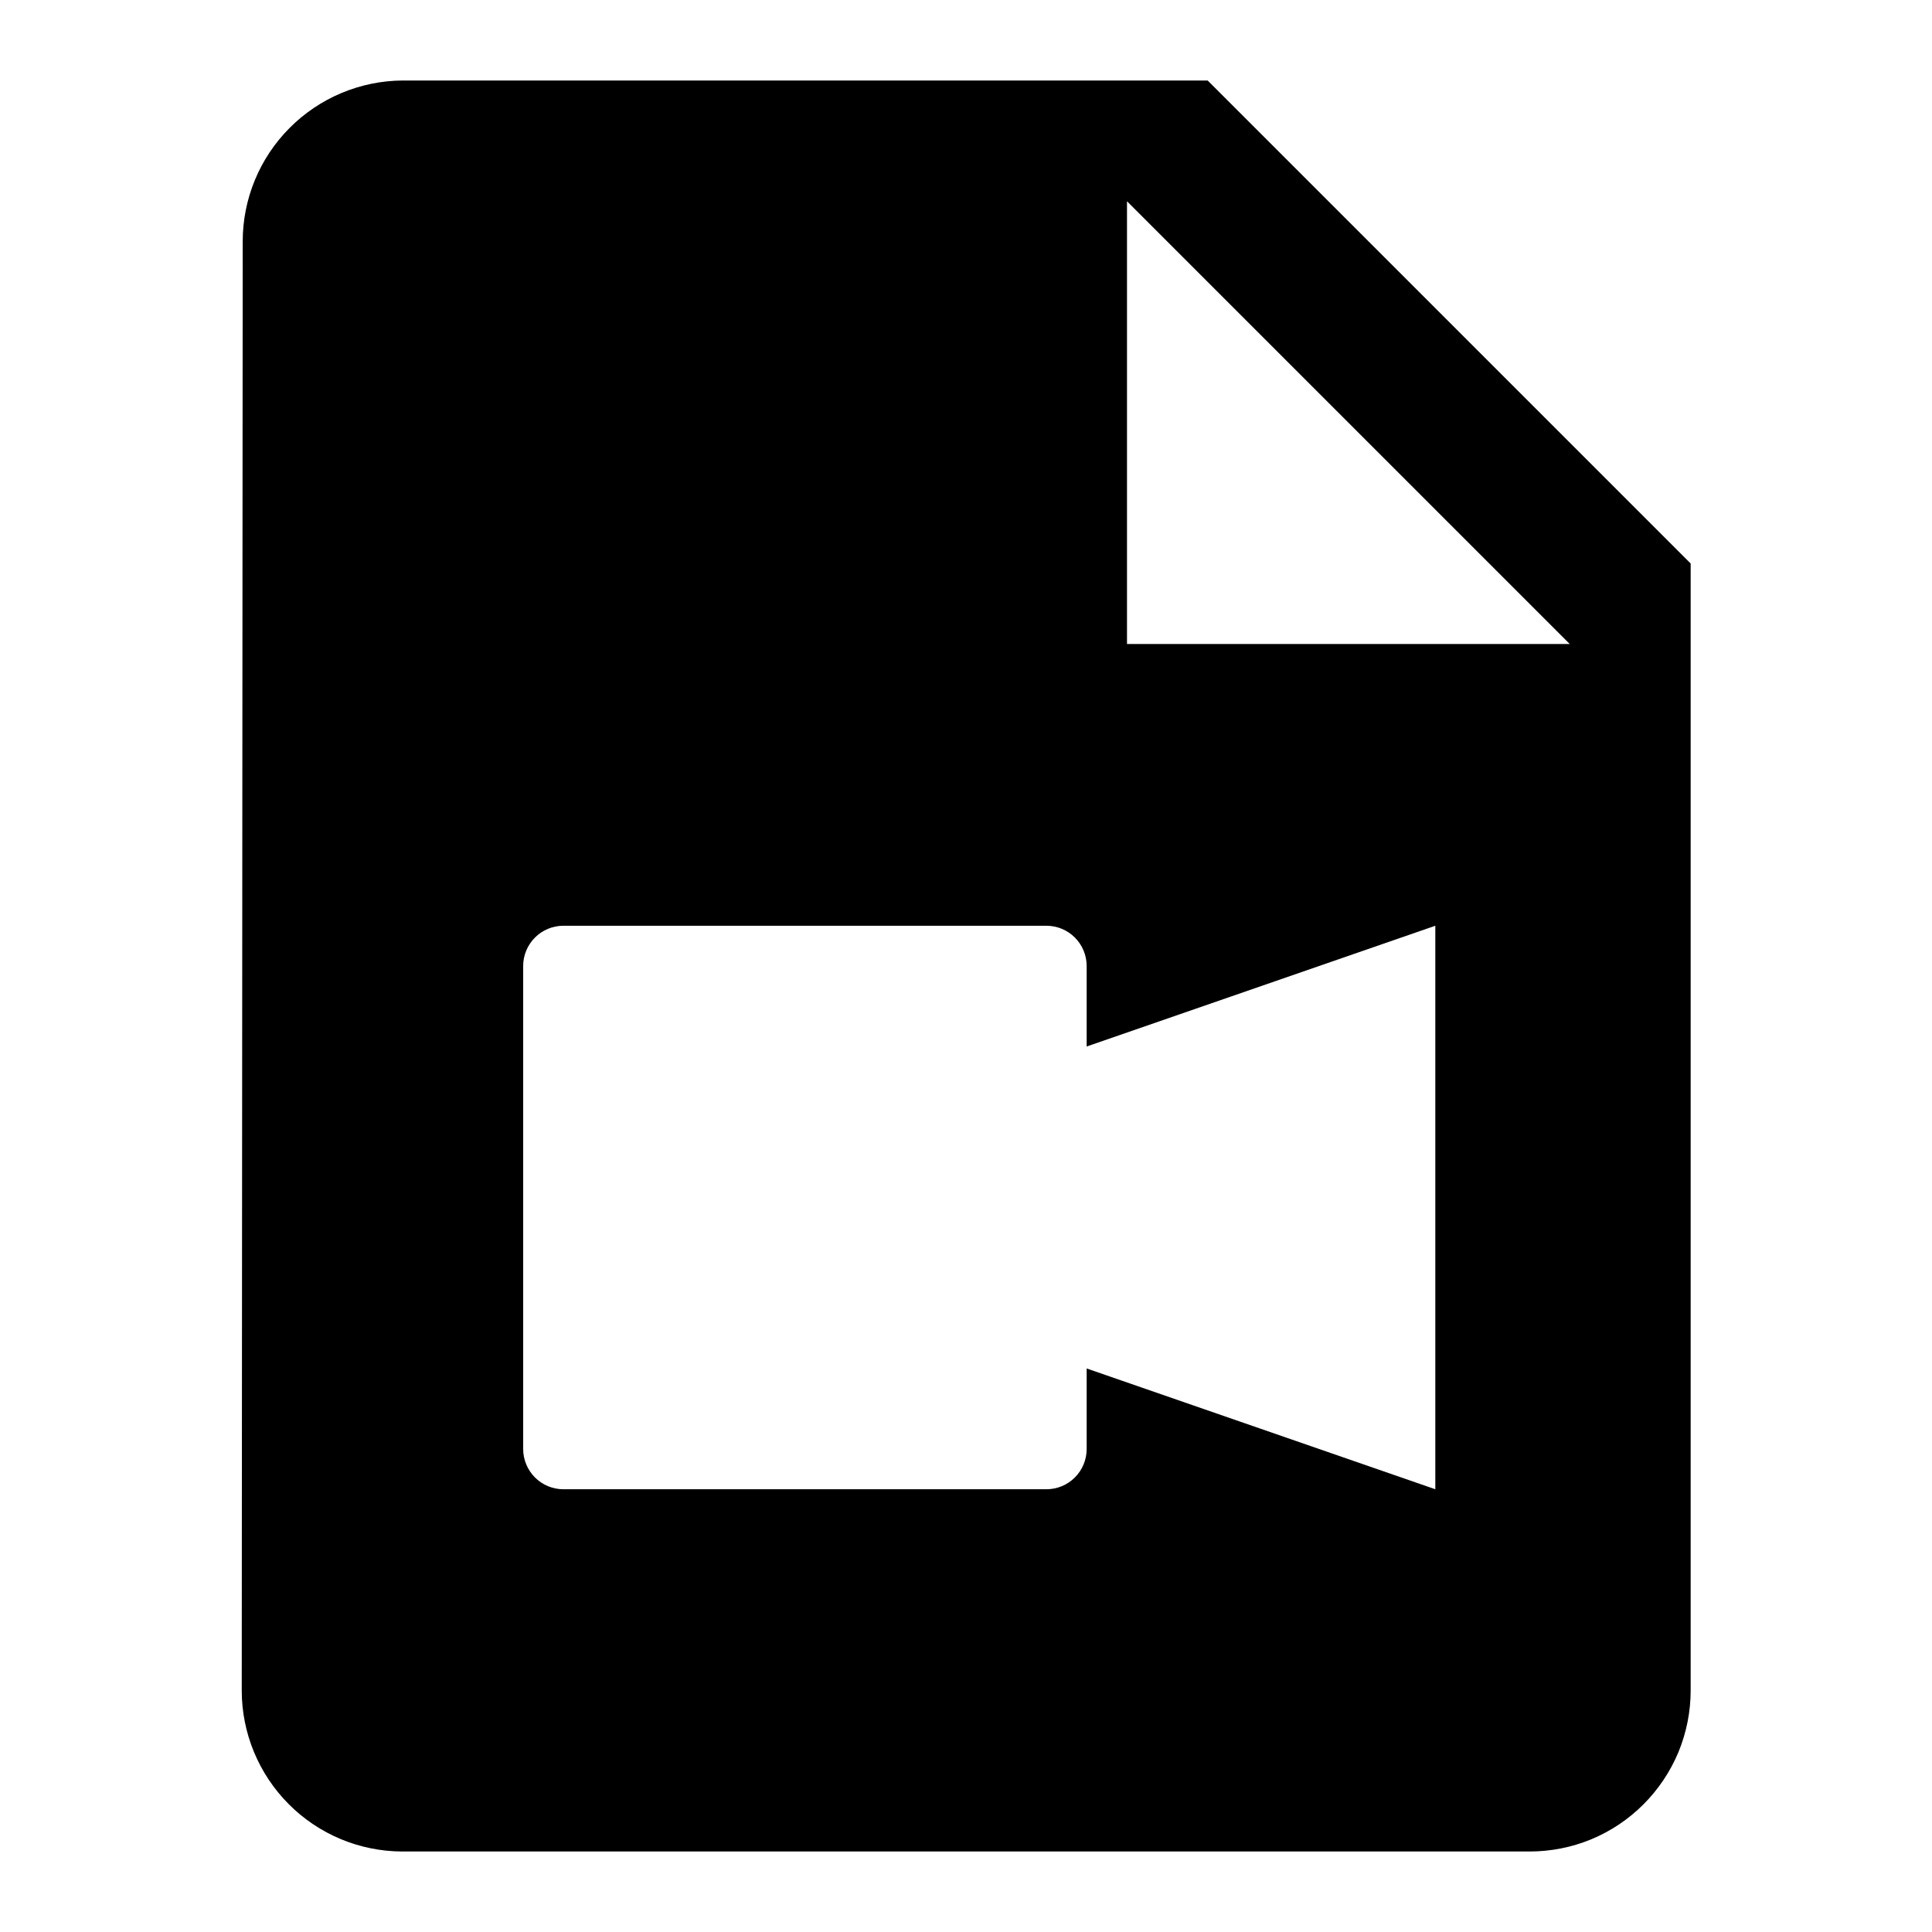 <svg width="24" height="24" viewBox="0 0 24 24" fill="none" xmlns="http://www.w3.org/2000/svg">
<path d="M19 23H4.994C4.465 22.998 3.959 22.786 3.586 22.411C3.213 22.036 3.003 21.529 3.003 21L3.015 3C3.015 2.472 3.223 1.966 3.596 1.591C3.968 1.216 4.474 1.003 5.002 1H15.002L21.002 7V21C21.002 21.263 20.95 21.523 20.85 21.766C20.749 22.008 20.601 22.229 20.415 22.415C20.229 22.601 20.009 22.748 19.766 22.849C19.523 22.949 19.263 23 19 23ZM13.5 17L17.83 18.5V11.5L13.499 13V12C13.499 11.867 13.446 11.74 13.352 11.646C13.259 11.553 13.132 11.5 12.999 11.5H6.999C6.866 11.5 6.739 11.553 6.646 11.646C6.552 11.74 6.499 11.867 6.499 12V18C6.499 18.133 6.552 18.26 6.646 18.354C6.739 18.447 6.866 18.5 6.999 18.5H12.999C13.132 18.5 13.259 18.447 13.352 18.354C13.446 18.26 13.499 18.133 13.499 18V17H13.5ZM14 2.5V8H19.5L14 2.5Z" fill="black"/>
</svg>
